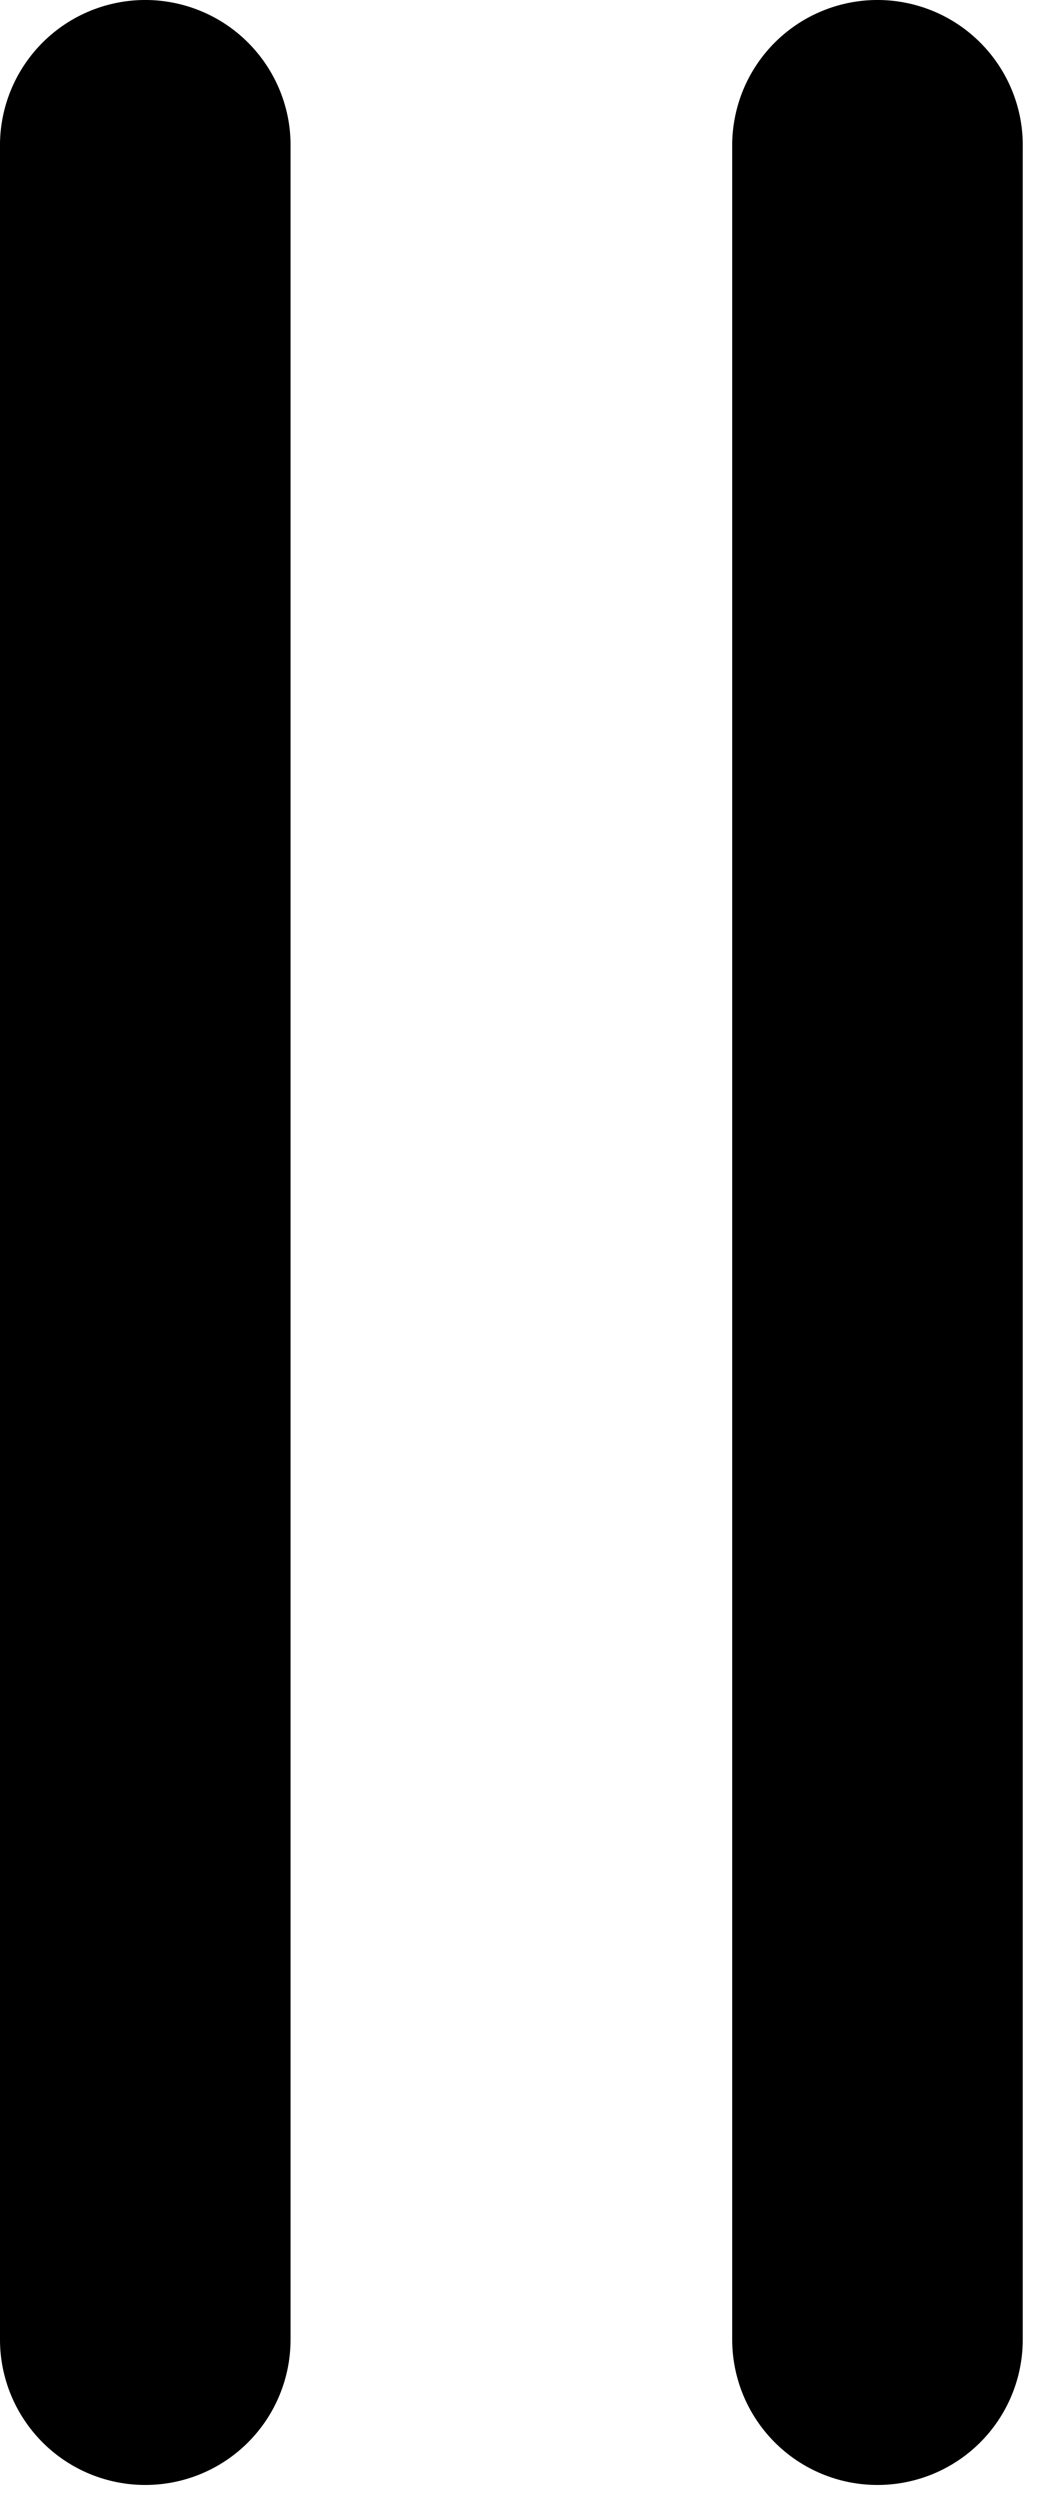 <svg width="18" height="43" viewBox="0 0 18 43" fill="none" xmlns="http://www.w3.org/2000/svg">
<path d="M15.06 0C14.732 0.006 14.408 0.075 14.107 0.206C13.805 0.336 13.533 0.525 13.304 0.761C13.076 0.997 12.896 1.275 12.775 1.581C12.655 1.886 12.595 2.212 12.6 2.54V40.24C12.6 40.903 12.864 41.539 13.333 42.008C13.801 42.477 14.437 42.74 15.1 42.74C15.763 42.74 16.399 42.477 16.868 42.008C17.337 41.539 17.6 40.903 17.6 40.24V2.54C17.606 2.205 17.544 1.873 17.418 1.562C17.292 1.251 17.105 0.969 16.868 0.732C16.631 0.495 16.349 0.308 16.039 0.183C15.728 0.057 15.395 -0.005 15.06 0V0ZM2.46 0C2.132 0.006 1.808 0.075 1.507 0.206C1.205 0.336 0.933 0.525 0.704 0.761C0.476 0.997 0.296 1.275 0.175 1.581C0.054 1.886 -0.005 2.212 0 2.54V40.24C0 40.903 0.264 41.539 0.733 42.008C1.201 42.477 1.837 42.74 2.5 42.74C3.163 42.74 3.799 42.477 4.268 42.008C4.737 41.539 5 40.903 5 40.24V2.54C5.006 2.205 4.944 1.873 4.818 1.562C4.692 1.251 4.505 0.969 4.268 0.732C4.031 0.495 3.749 0.308 3.439 0.183C3.128 0.057 2.795 -0.005 2.46 0V0Z" fill="black"/>
</svg>
